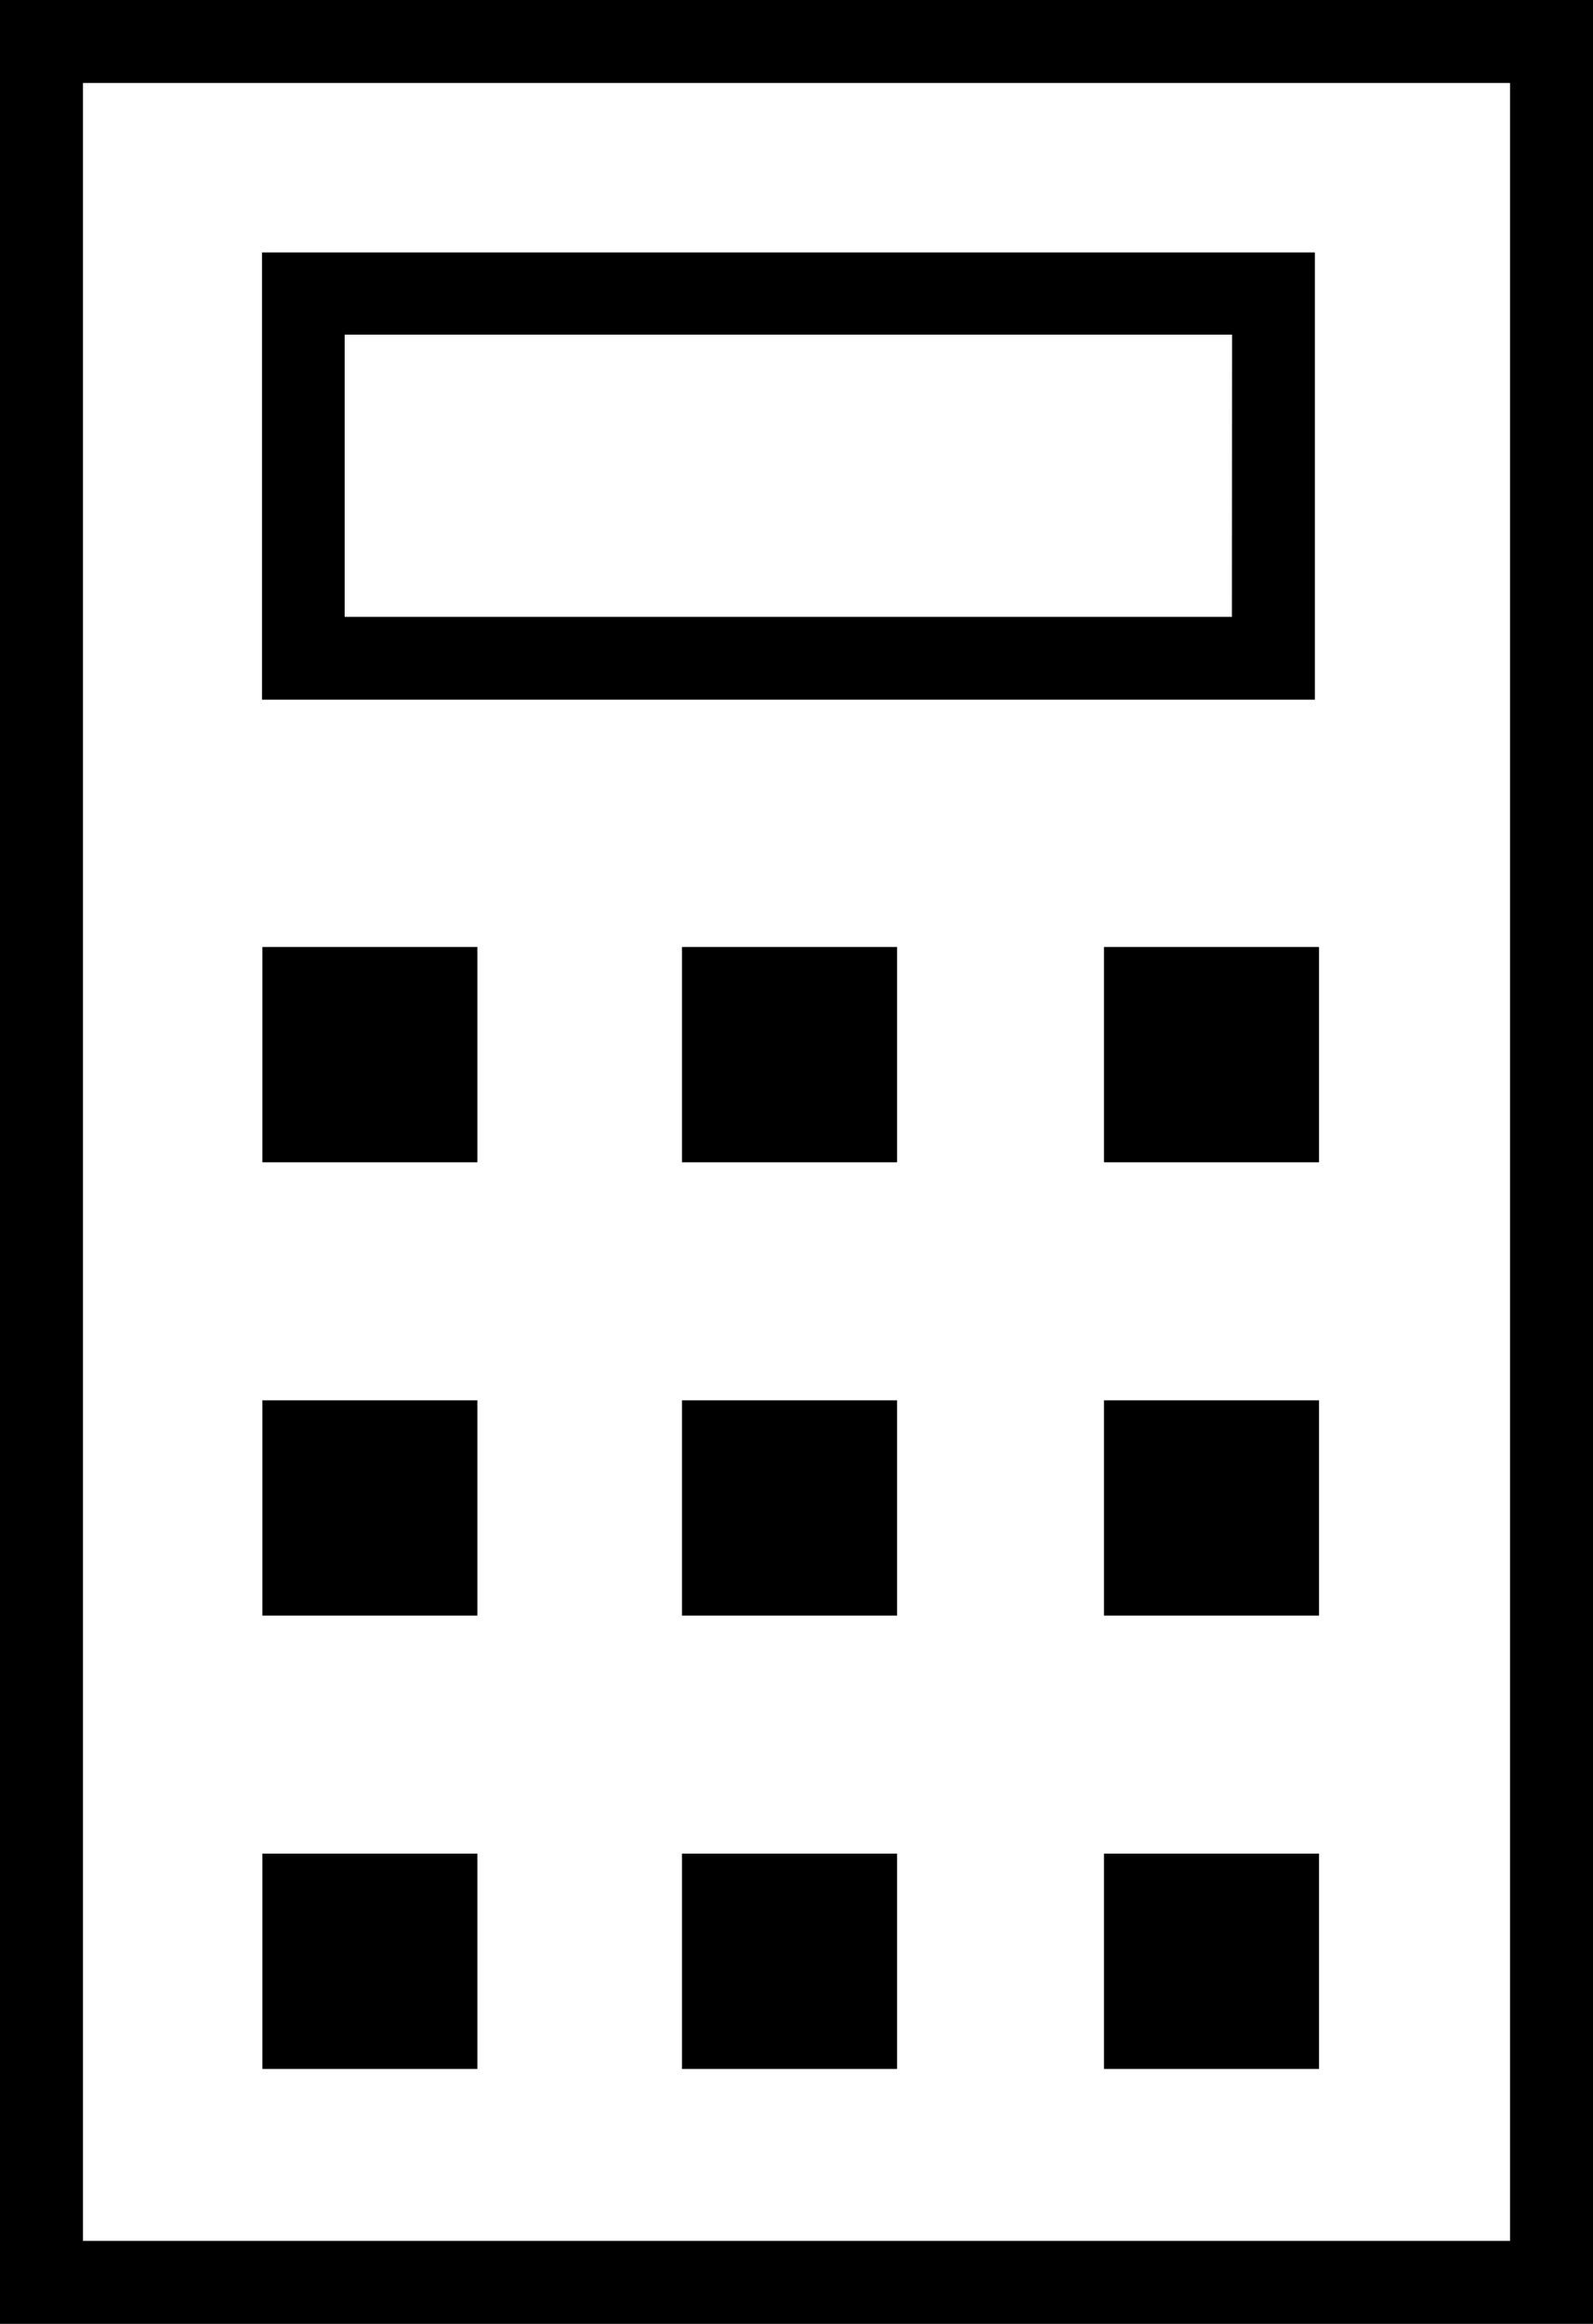 <svg xmlns="http://www.w3.org/2000/svg" viewBox="0 0 96 140"><title>CALCULETTEFichier 168</title><g id="Calque_2" data-name="Calque 2"><g id="Calque_1-2" data-name="Calque 1"><rect x="15.81" y="57.05" width="12.96" height="12.97"/><rect x="41.1" y="57.05" width="12.96" height="12.97"/><rect x="66.53" y="57.05" width="12.96" height="12.97"/><rect x="15.81" y="84.36" width="12.96" height="12.97"/><rect x="41.1" y="84.36" width="12.96" height="12.97"/><rect x="66.53" y="84.36" width="12.96" height="12.97"/><rect x="15.81" y="111.67" width="12.96" height="12.97"/><rect x="41.1" y="111.67" width="12.96" height="12.97"/><rect x="66.53" y="111.67" width="12.96" height="12.97"/><path d="M0,0V140H96V0ZM91,135H5V5H91Z"/><path d="M79.24,15.21H15.79V42.15H79.24Zm-5,21.95H20.77v-17H74.25Z"/></g></g></svg>
